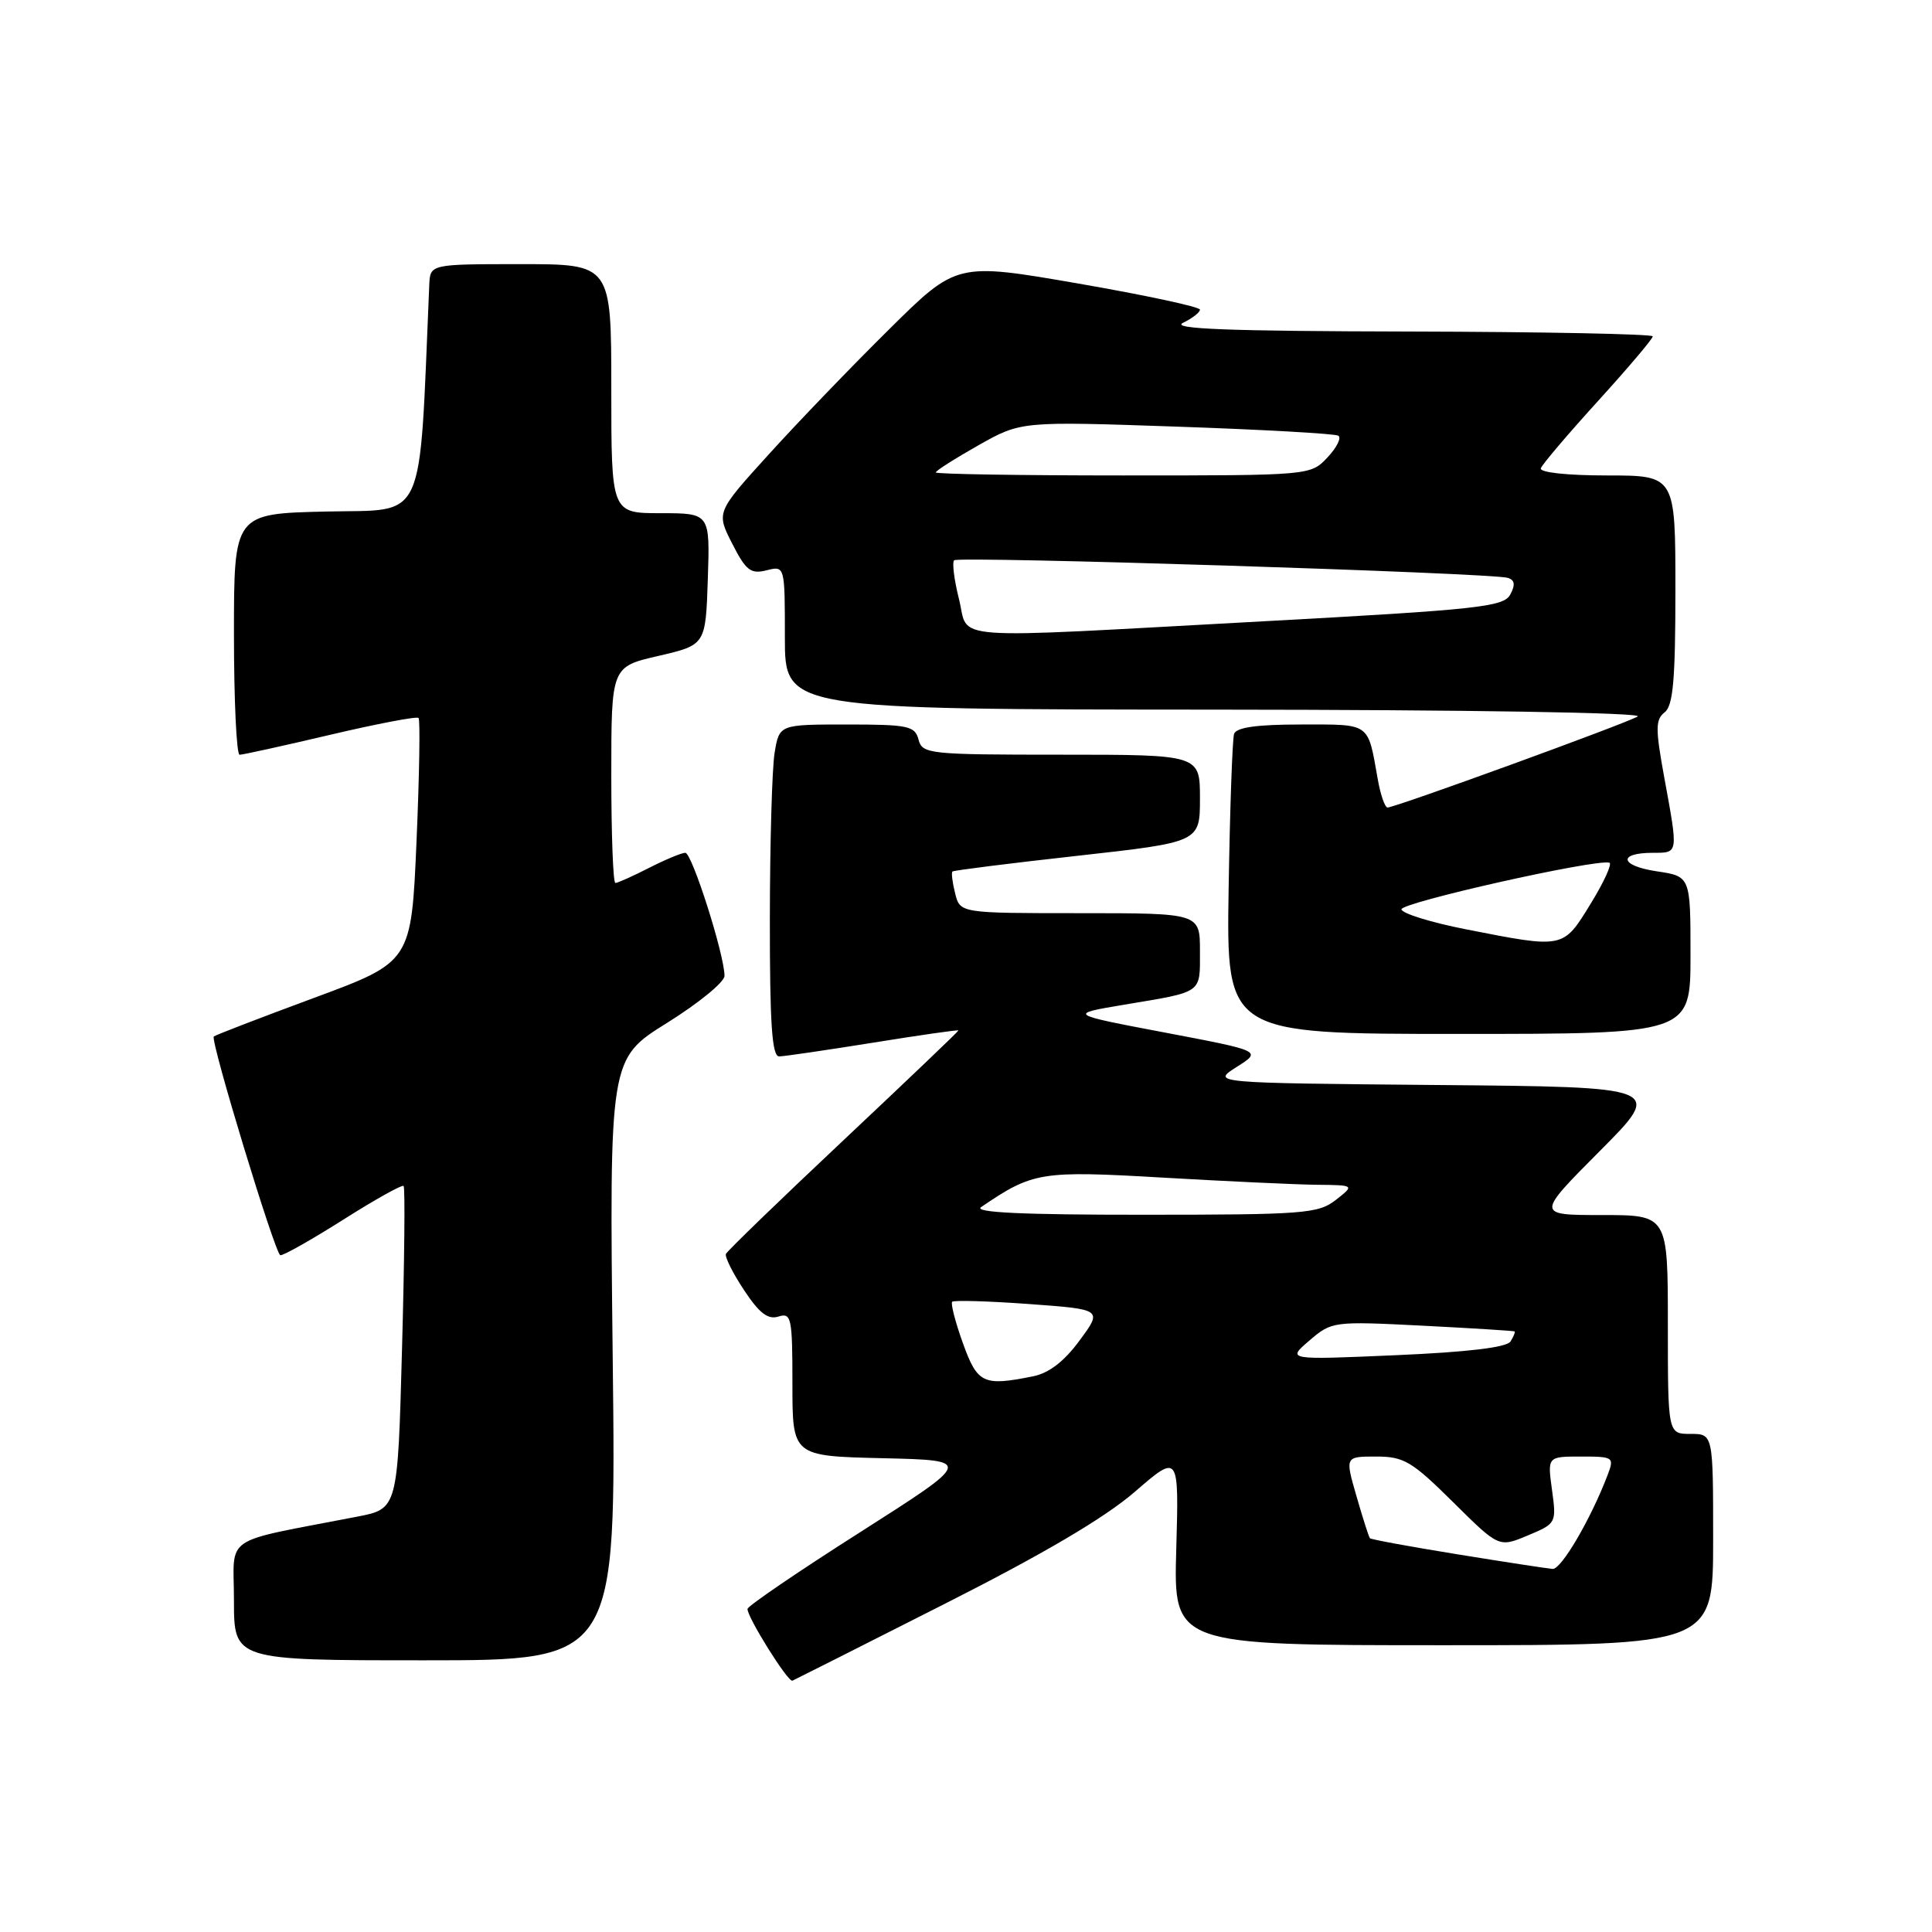 <?xml version="1.0" encoding="UTF-8" standalone="no"?>
<!DOCTYPE svg PUBLIC "-//W3C//DTD SVG 1.1//EN" "http://www.w3.org/Graphics/SVG/1.1/DTD/svg11.dtd" >
<svg xmlns="http://www.w3.org/2000/svg" xmlns:xlink="http://www.w3.org/1999/xlink" version="1.1" viewBox="0 0 256 256">
 <g >
 <path fill="currentColor"
d=" M 125.00 212.61 C 138.24 205.92 146.38 201.12 150.36 197.68 C 156.22 192.61 156.22 192.61 155.86 205.31 C 155.50 218.00 155.50 218.00 191.25 218.00 C 227.00 218.00 227.00 218.00 227.00 204.00 C 227.00 190.00 227.00 190.00 224.00 190.00 C 221.00 190.00 221.00 190.00 221.00 175.50 C 221.00 161.00 221.00 161.00 212.27 161.00 C 203.54 161.00 203.54 161.00 211.98 152.52 C 220.43 144.03 220.43 144.03 190.47 143.77 C 160.52 143.50 160.52 143.50 163.86 141.38 C 167.21 139.26 167.21 139.26 154.36 136.82 C 141.50 134.38 141.50 134.38 149.00 133.12 C 159.47 131.37 159.00 131.71 159.00 126.03 C 159.00 121.00 159.00 121.00 143.11 121.00 C 127.22 121.00 127.22 121.00 126.56 118.38 C 126.20 116.94 126.04 115.64 126.20 115.48 C 126.37 115.33 133.81 114.39 142.75 113.40 C 159.00 111.59 159.00 111.59 159.00 105.79 C 159.00 100.00 159.00 100.00 140.62 100.00 C 123.07 100.00 122.21 99.91 121.71 98.00 C 121.24 96.19 120.35 96.00 112.22 96.00 C 103.26 96.00 103.26 96.00 102.64 99.75 C 102.30 101.81 102.02 111.71 102.01 121.75 C 102.00 135.70 102.29 140.00 103.25 139.98 C 103.94 139.97 109.56 139.14 115.75 138.15 C 121.94 137.15 127.00 136.43 127.00 136.54 C 127.00 136.66 120.14 143.21 111.75 151.10 C 103.36 158.99 96.36 165.76 96.19 166.15 C 96.02 166.54 97.10 168.70 98.59 170.95 C 100.61 174.01 101.76 174.89 103.15 174.45 C 104.86 173.91 105.00 174.57 105.00 183.40 C 105.00 192.94 105.00 192.94 116.96 193.22 C 128.92 193.50 128.92 193.50 114.01 203.00 C 105.80 208.22 99.07 212.81 99.05 213.19 C 98.98 214.24 104.43 222.96 105.00 222.70 C 105.28 222.58 114.28 218.04 125.00 212.61 Z  M 81.19 180.15 C 80.74 140.31 80.74 140.31 88.37 135.55 C 92.57 132.93 96.00 130.13 96.00 129.31 C 96.00 126.52 91.69 113.00 90.81 113.00 C 90.32 113.00 88.16 113.90 86.00 115.00 C 83.84 116.10 81.84 117.00 81.54 117.00 C 81.24 117.00 81.00 110.55 81.00 102.67 C 81.00 88.35 81.00 88.35 87.25 86.91 C 93.50 85.46 93.50 85.46 93.79 76.73 C 94.08 68.00 94.08 68.00 87.54 68.00 C 81.00 68.00 81.00 68.00 81.00 51.50 C 81.00 35.00 81.00 35.00 69.00 35.00 C 57.00 35.00 57.00 35.00 56.88 37.75 C 55.50 69.94 56.62 67.47 43.25 67.78 C 31.00 68.06 31.00 68.06 31.00 84.03 C 31.00 92.81 31.34 100.00 31.75 100.01 C 32.16 100.01 37.57 98.82 43.77 97.36 C 49.97 95.90 55.23 94.90 55.46 95.13 C 55.69 95.36 55.57 102.73 55.19 111.51 C 54.50 127.46 54.50 127.46 41.57 132.24 C 34.46 134.87 28.50 137.17 28.33 137.34 C 27.83 137.83 36.44 166.12 37.14 166.32 C 37.48 166.42 41.22 164.31 45.44 161.64 C 49.66 158.96 53.28 156.94 53.48 157.15 C 53.69 157.35 53.59 167.06 53.27 178.72 C 52.70 199.92 52.70 199.92 47.35 200.96 C 29.09 204.51 31.00 203.21 31.00 212.07 C 31.00 220.00 31.00 220.00 56.33 220.00 C 81.65 220.00 81.65 220.00 81.19 180.15 Z  M 224.00 126.56 C 224.00 116.12 224.00 116.12 219.51 115.45 C 214.63 114.72 214.31 113.00 219.06 113.00 C 222.41 113.00 222.39 113.19 220.52 103.00 C 219.34 96.54 219.35 95.35 220.57 94.39 C 221.70 93.52 222.00 90.06 222.00 78.14 C 222.00 63.00 222.00 63.00 212.92 63.00 C 207.63 63.00 203.97 62.60 204.17 62.05 C 204.35 61.53 207.76 57.52 211.75 53.13 C 215.74 48.74 219.00 44.89 219.00 44.57 C 219.00 44.26 204.49 43.97 186.75 43.93 C 162.81 43.88 155.08 43.59 156.75 42.78 C 157.99 42.18 159.00 41.39 159.00 41.03 C 159.00 40.66 151.75 39.11 142.88 37.57 C 126.76 34.78 126.76 34.78 117.81 43.64 C 112.88 48.51 105.71 55.96 101.88 60.19 C 94.90 67.88 94.90 67.88 97.02 72.03 C 98.84 75.60 99.47 76.10 101.57 75.57 C 104.00 74.96 104.00 74.96 104.00 84.48 C 104.00 94.00 104.00 94.00 161.25 94.03 C 194.59 94.05 217.87 94.43 217.00 94.94 C 215.34 95.91 184.88 107.00 183.86 107.00 C 183.51 107.00 182.92 105.31 182.56 103.25 C 181.21 95.66 181.69 96.00 172.40 96.00 C 166.52 96.00 163.81 96.38 163.52 97.25 C 163.30 97.94 162.97 107.16 162.80 117.75 C 162.50 137.00 162.50 137.00 193.25 137.00 C 224.00 137.00 224.00 137.00 224.00 126.56 Z  M 193.15 205.96 C 186.91 204.95 181.67 203.99 181.52 203.82 C 181.37 203.64 180.57 201.14 179.74 198.25 C 178.22 193.00 178.22 193.00 182.33 193.00 C 186.02 193.00 187.07 193.62 192.53 199.03 C 198.61 205.06 198.61 205.06 202.43 203.46 C 206.21 201.88 206.25 201.82 205.65 197.43 C 205.04 193.00 205.04 193.00 209.49 193.00 C 213.80 193.00 213.92 193.08 213.02 195.44 C 210.81 201.25 206.87 207.99 205.73 207.89 C 205.05 207.84 199.39 206.97 193.15 205.96 Z  M 127.58 177.95 C 126.58 175.17 125.95 172.72 126.17 172.49 C 126.40 172.27 130.97 172.40 136.34 172.79 C 146.09 173.50 146.09 173.50 143.05 177.62 C 141.01 180.40 138.99 181.95 136.88 182.37 C 130.27 183.70 129.52 183.34 127.58 177.95 Z  M 173.50 177.63 C 176.46 175.09 176.65 175.06 188.50 175.66 C 195.10 176.00 200.59 176.34 200.70 176.42 C 200.80 176.49 200.56 177.10 200.15 177.75 C 199.66 178.54 194.49 179.16 184.96 179.57 C 170.50 180.20 170.50 180.20 173.50 177.63 Z  M 130.00 159.95 C 136.86 155.27 137.91 155.10 154.07 156.04 C 162.56 156.53 171.75 156.96 174.50 156.99 C 179.50 157.04 179.50 157.04 177.00 159.00 C 174.68 160.81 172.80 160.96 151.50 160.96 C 135.51 160.97 128.96 160.66 130.00 159.95 Z  M 194.20 123.13 C 189.64 122.23 185.81 121.05 185.70 120.50 C 185.52 119.62 211.35 113.81 213.25 114.31 C 213.66 114.41 212.55 116.86 210.77 119.75 C 207.09 125.74 207.29 125.70 194.20 123.13 Z  M 127.07 79.38 C 126.43 76.84 126.14 74.52 126.43 74.24 C 126.99 73.67 197.71 75.91 199.79 76.57 C 200.72 76.85 200.81 77.49 200.12 78.78 C 199.24 80.41 195.98 80.77 167.32 82.33 C 124.41 84.66 128.48 84.96 127.07 79.38 Z  M 124.00 62.60 C 124.00 62.37 126.54 60.76 129.65 59.00 C 135.29 55.82 135.29 55.82 155.90 56.53 C 167.23 56.92 176.87 57.46 177.33 57.73 C 177.78 57.99 177.14 59.29 175.90 60.61 C 173.65 63.00 173.65 63.00 148.83 63.00 C 135.17 63.00 124.00 62.82 124.00 62.60 Z "/>
</g>
</svg>